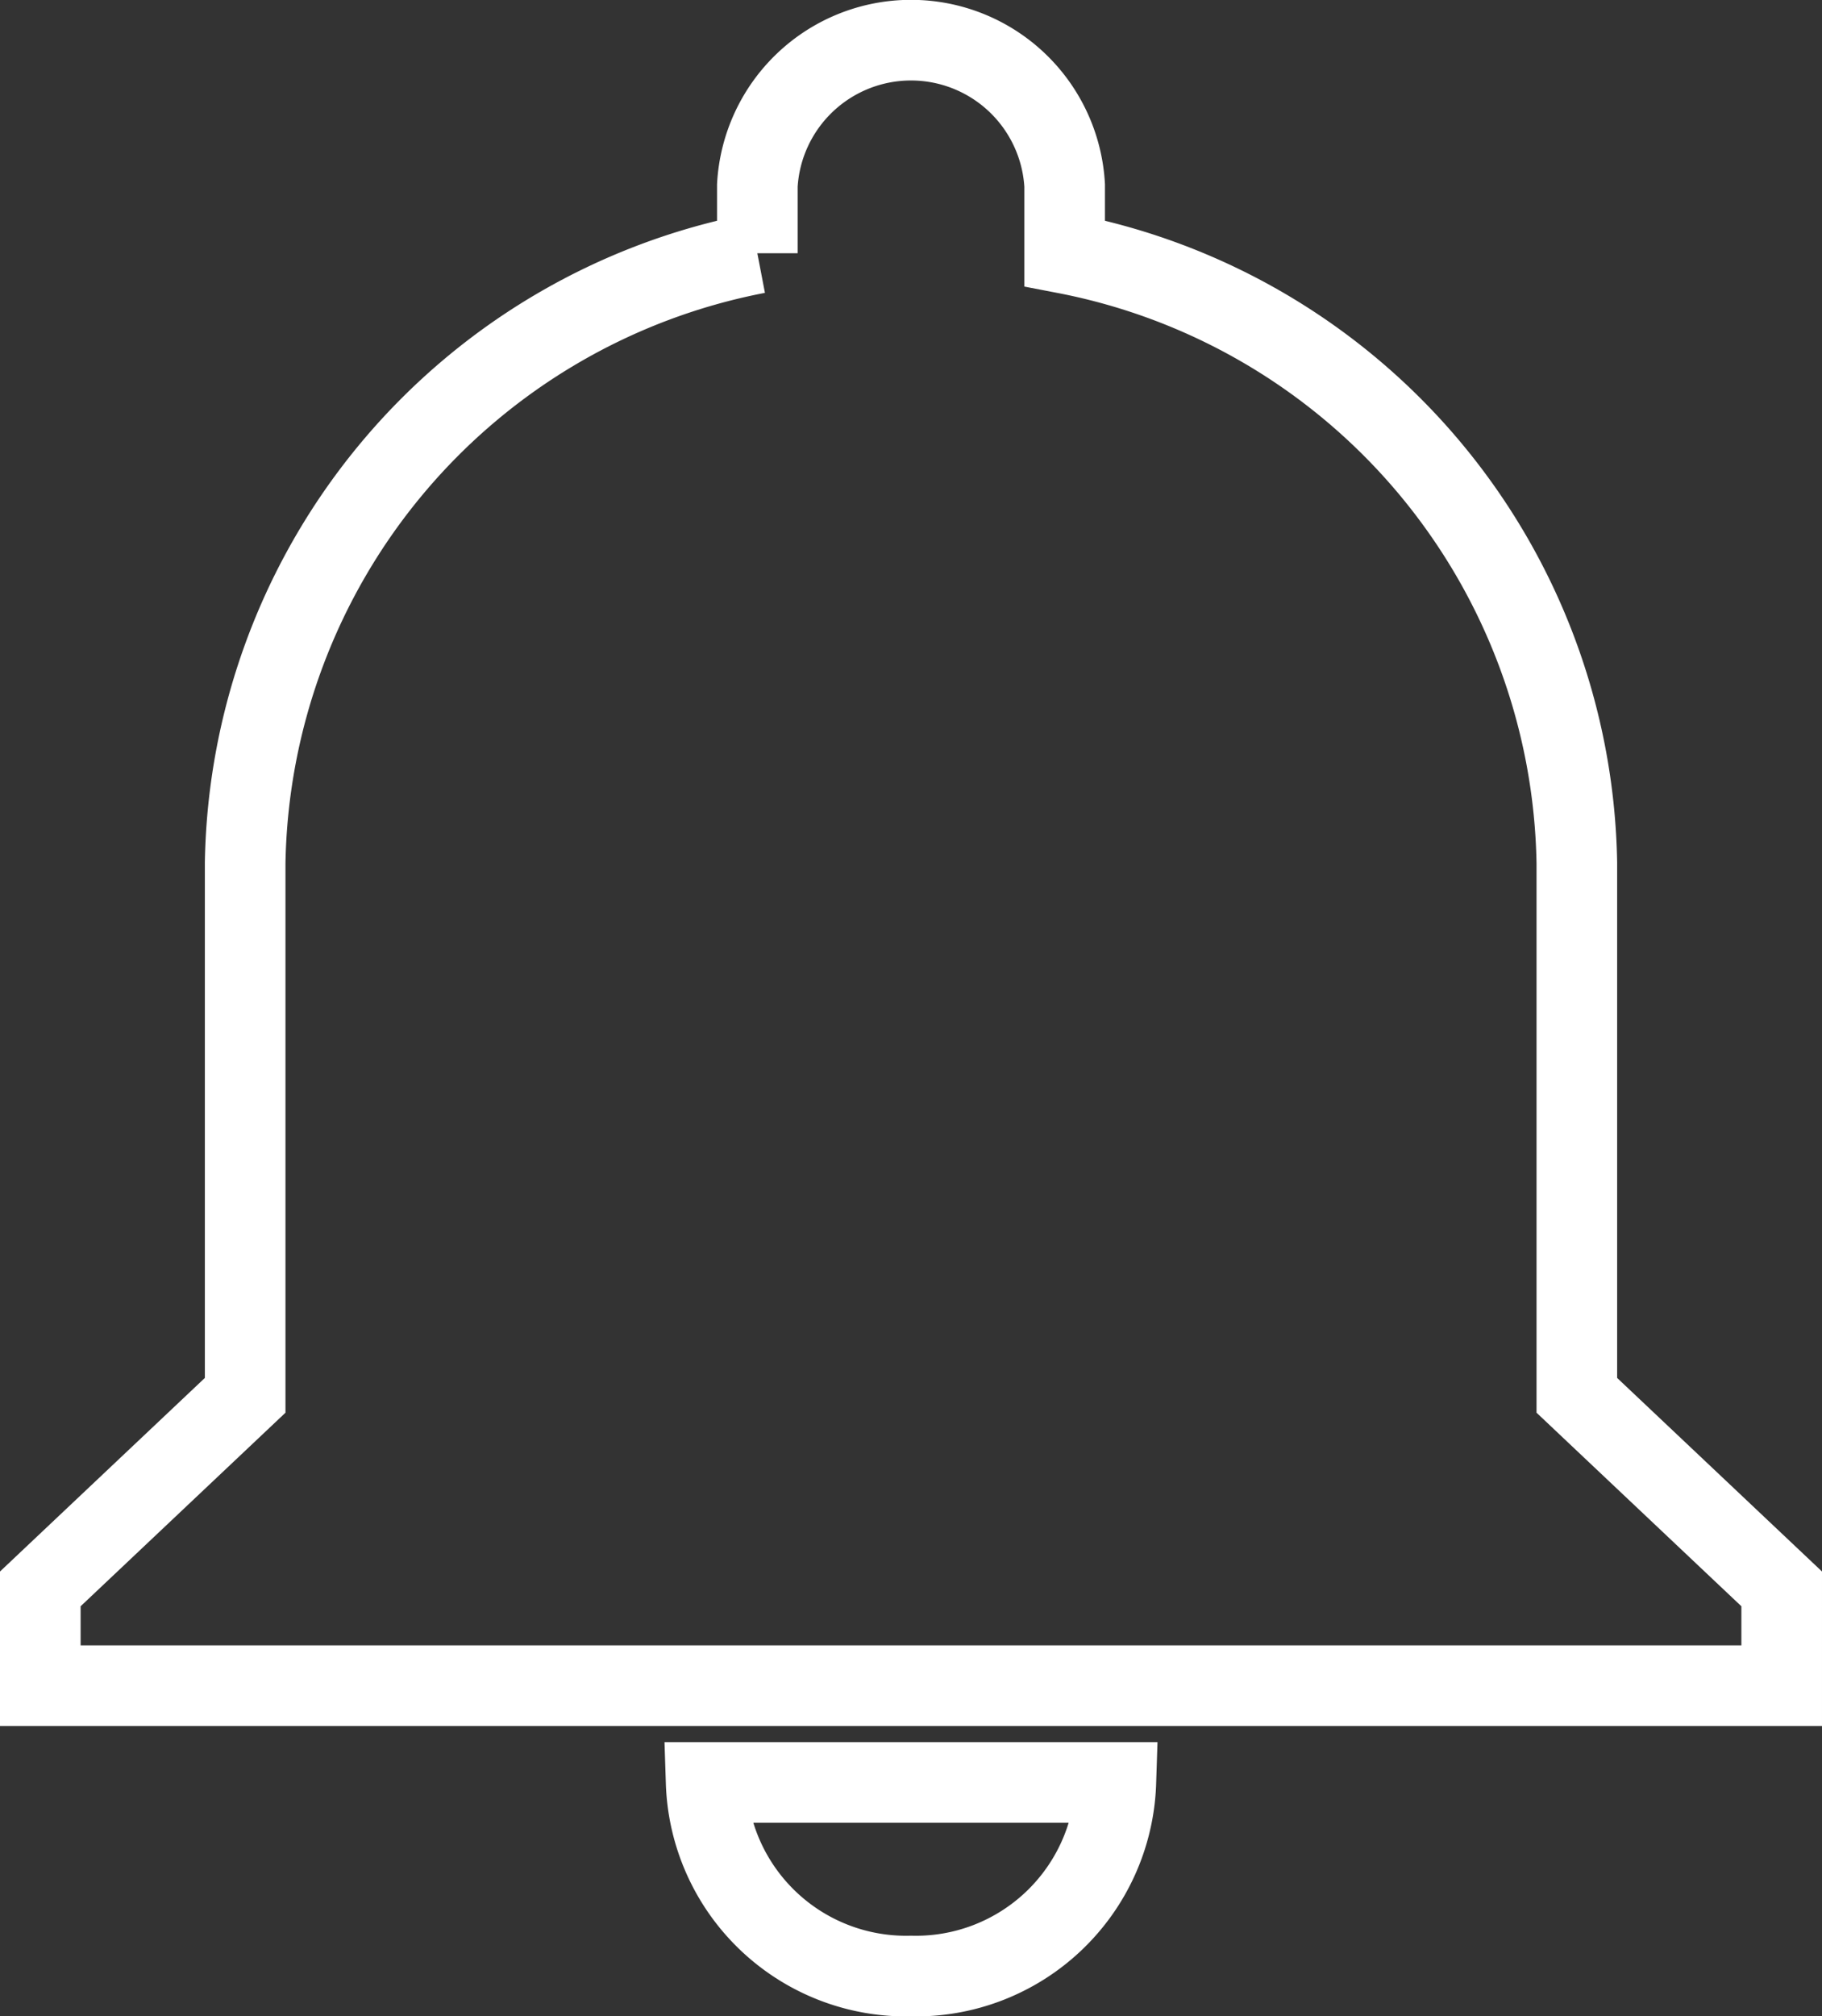 <svg xmlns="http://www.w3.org/2000/svg" width="22.6" height="25" viewBox="0 0 22.6 25">
  <rect x="0" y="0" width="22.6" height="25" fill="#333333" stroke="none"/>
  <g id="notifications-button" transform="translate(-37.75 0.5)">
    <g id="notifications" transform="translate(38.25)">
      <path id="Path_1948" data-name="Path 1948" d="M49.05,24a2.481,2.481,0,0,0,2.541-2.4H46.509A2.481,2.481,0,0,0,49.05,24Zm8.259-7.2V10.2a7.83,7.83,0,0,0-6.353-7.56V1.8a1.909,1.909,0,0,0-3.812,0v.84a7.83,7.83,0,0,0-6.353,7.56v6.6L38.25,19.2v1.2h21.6V19.2Z" transform="translate(-38.25)" fill="none" stroke="#fff" stroke-width="1"/>
    </g>
  </g>
</svg>
